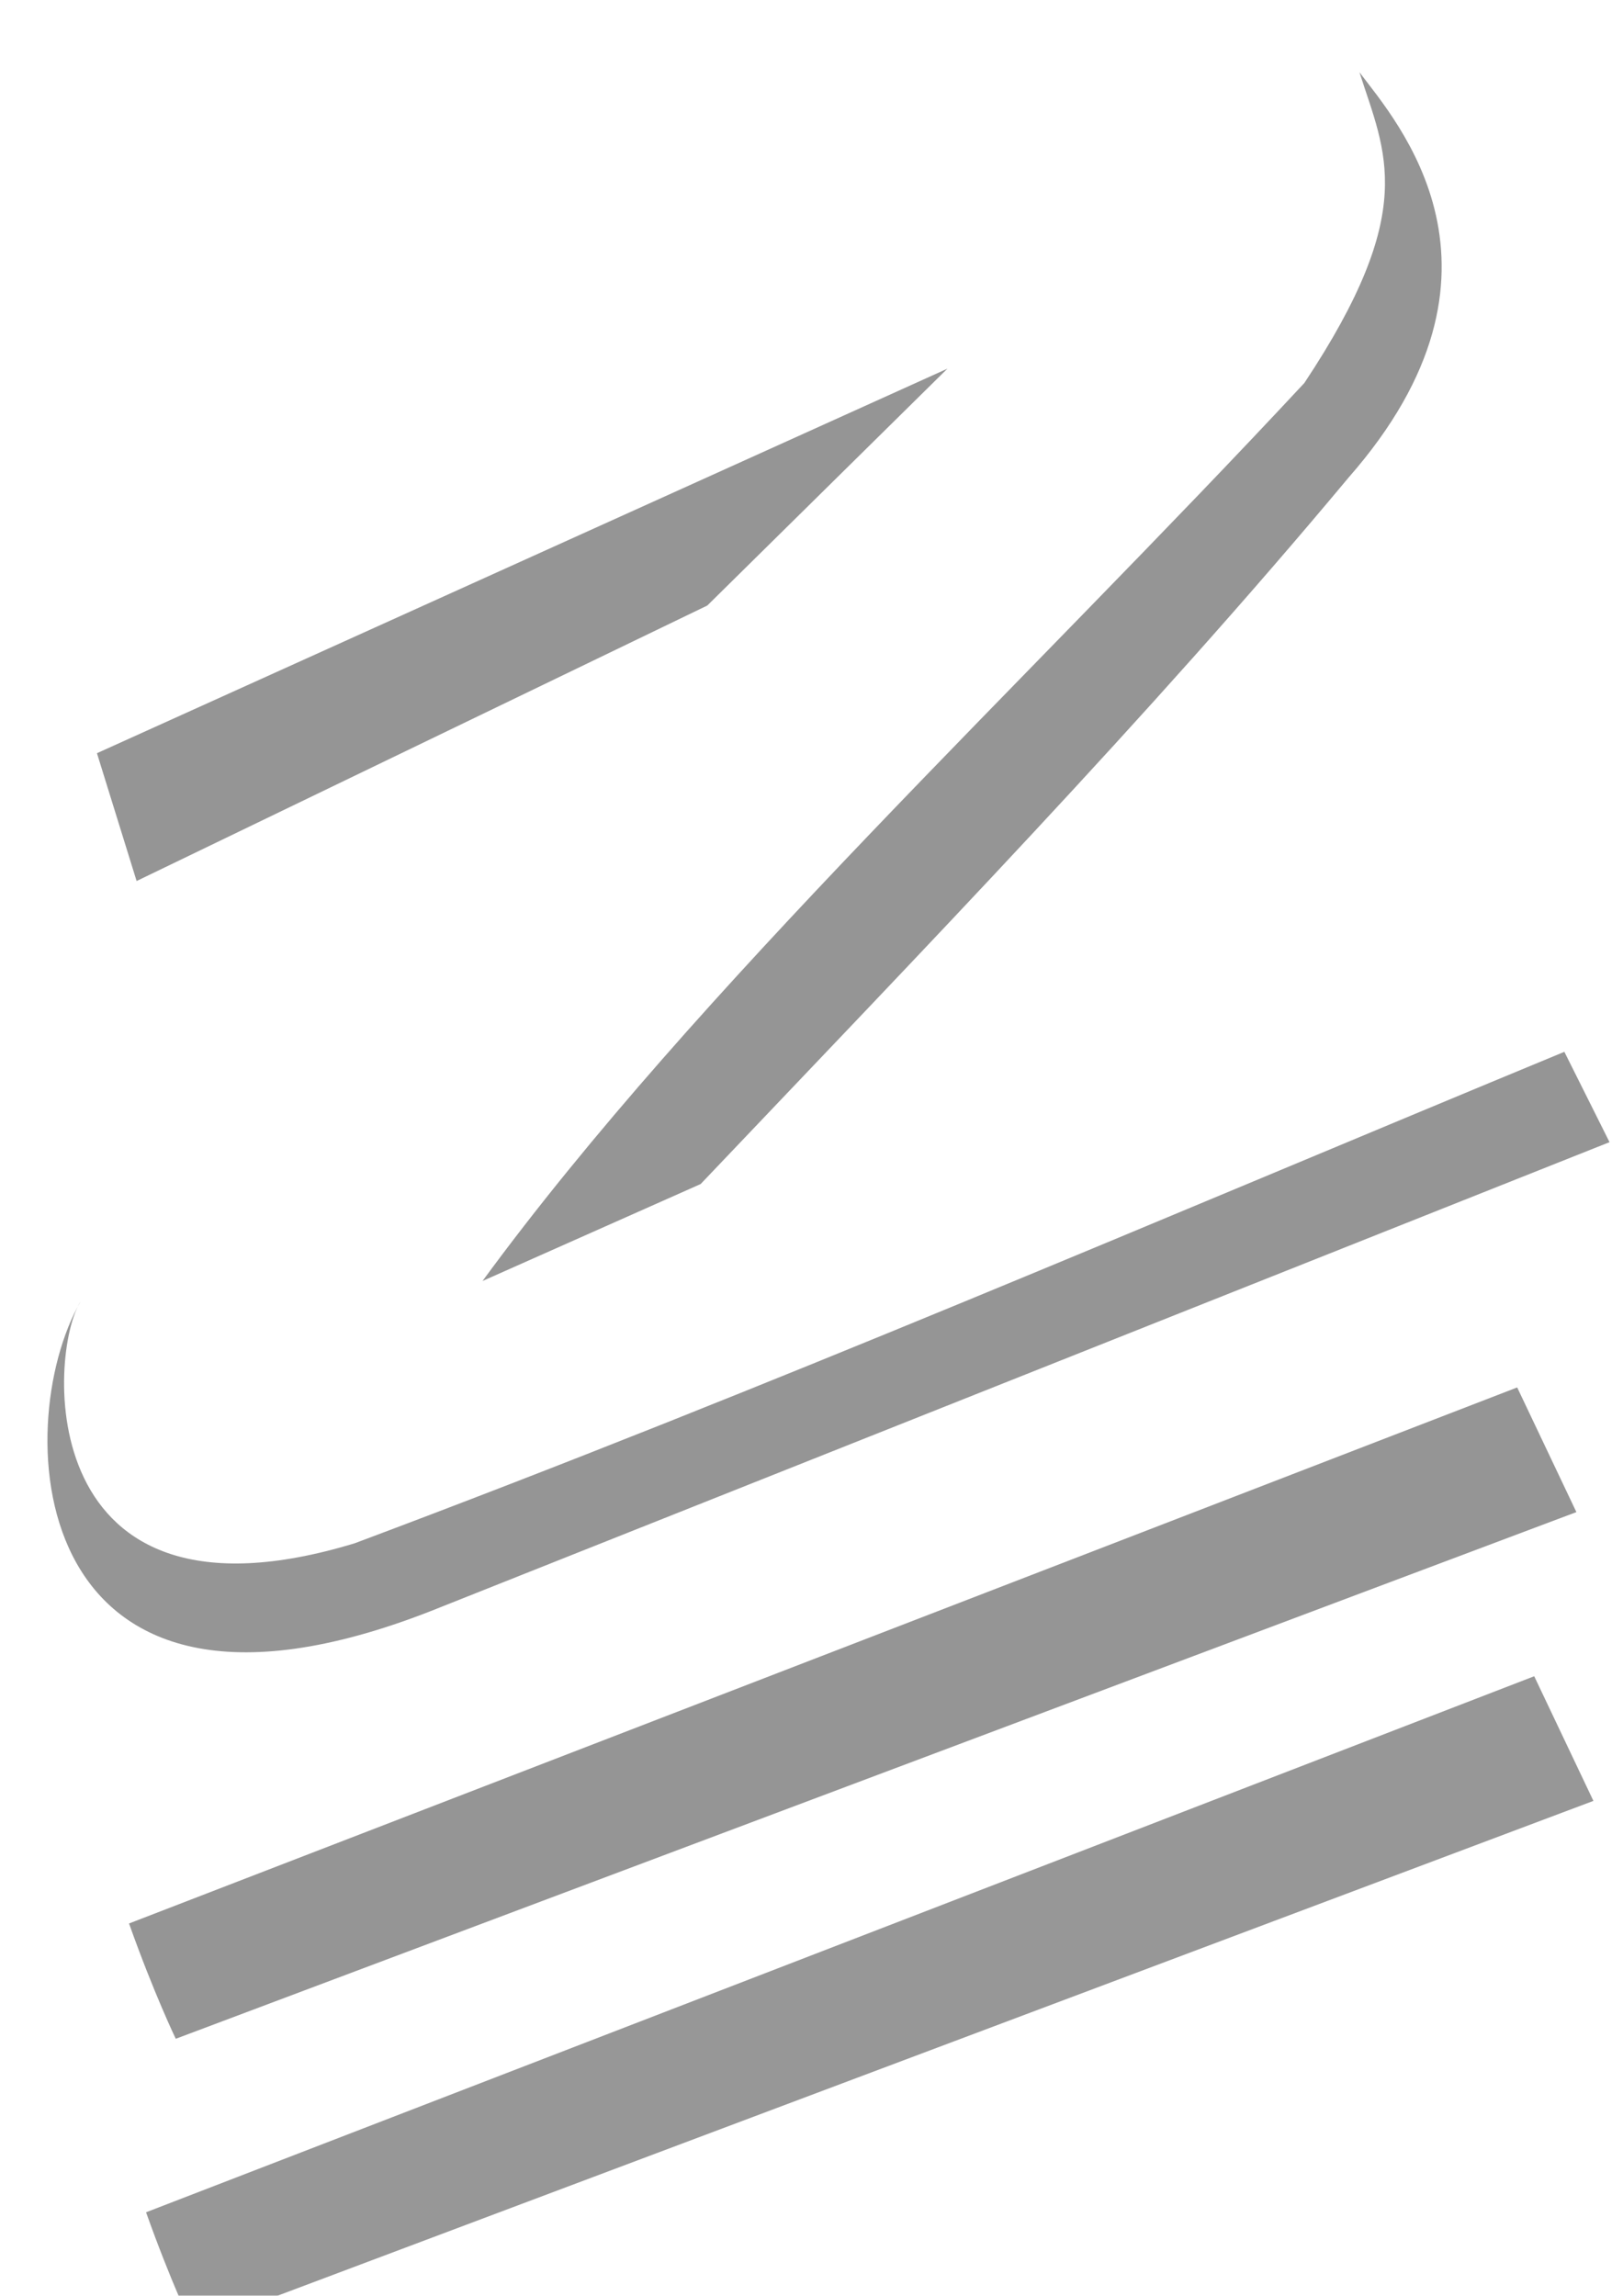 <?xml version="1.0" encoding="UTF-8" standalone="no"?>
<!-- Created with Inkscape (http://www.inkscape.org/) -->

<svg
   xmlns:osb="http://www.openswatchbook.org/uri/2009/osb"
   xmlns:dc="http://purl.org/dc/elements/1.1/"
   xmlns:cc="http://creativecommons.org/ns#"
   xmlns:rdf="http://www.w3.org/1999/02/22-rdf-syntax-ns#"
   xmlns:svg="http://www.w3.org/2000/svg"
   xmlns="http://www.w3.org/2000/svg"
   xmlns:xlink="http://www.w3.org/1999/xlink"
   xmlns:sodipodi="http://sodipodi.sourceforge.net/DTD/sodipodi-0.dtd"
   xmlns:inkscape="http://www.inkscape.org/namespaces/inkscape"
   width="210mm"
   height="297mm"
   viewBox="0 0 744.094 1052.362"
   id="svg2"
   version="1.1"
   inkscape:version="0.91 r13725"
   sodipodi:docname="pidomrfslogo.svg">
  <defs
     id="defs4">
    <linearGradient
       inkscape:collect="always"
       id="linearGradient4750">
      <stop
         style="stop-color:#000000;stop-opacity:1;"
         offset="0"
         id="stop4752" />
      <stop
         style="stop-color:#dc8686;stop-opacity:0"
         offset="1"
         id="stop4754" />
    </linearGradient>
    <inkscape:path-effect
       cusp_linecap_type="round"
       end_linecap_type="zerowidth"
       miter_limit="4"
       linejoin_type="round"
       start_linecap_type="zerowidth"
       interpolator_beta="0.2"
       interpolator_type="Linear"
       sort_points="true"
       offset_points="5.1782639e-07,-0.139"
       is_visible="true"
       id="path-effect4646"
       effect="powerstroke" />
    <inkscape:path-effect
       effect="powerstroke"
       id="path-effect4599"
       is_visible="true"
       offset_points="5.1782639e-07,-0.139"
       sort_points="true"
       interpolator_type="Linear"
       interpolator_beta="0.2"
       start_linecap_type="zerowidth"
       linejoin_type="round"
       miter_limit="4"
       end_linecap_type="zerowidth"
       cusp_linecap_type="round" />
    <inkscape:path-effect
       effect="powerstroke"
       id="path-effect4569"
       is_visible="true"
       offset_points="0,0.5"
       sort_points="true"
       interpolator_type="CubicBezierJohan"
       interpolator_beta="0.2"
       start_linecap_type="zerowidth"
       linejoin_type="round"
       miter_limit="4"
       end_linecap_type="zerowidth"
       cusp_linecap_type="round" />
    <inkscape:path-effect
       effect="powerstroke"
       id="path-effect4563"
       is_visible="true"
       offset_points="0,0.5"
       sort_points="true"
       interpolator_type="CubicBezierJohan"
       interpolator_beta="0.2"
       start_linecap_type="zerowidth"
       linejoin_type="round"
       miter_limit="4"
       end_linecap_type="zerowidth"
       cusp_linecap_type="round" />
    <inkscape:path-effect
       effect="powerstroke"
       id="path-effect4556"
       is_visible="true"
       offset_points="0,0.5"
       sort_points="true"
       interpolator_type="CubicBezierJohan"
       interpolator_beta="0.2"
       start_linecap_type="zerowidth"
       linejoin_type="round"
       miter_limit="4"
       end_linecap_type="zerowidth"
       cusp_linecap_type="round" />
    <linearGradient
       id="linearGradient6437"
       osb:paint="solid">
      <stop
         style="stop-color:#000000;stop-opacity:1;"
         offset="0"
         id="stop6439" />
    </linearGradient>
    <linearGradient
       id="linearGradient4949"
       osb:paint="gradient">
      <stop
         style="stop-color:#9c9c9c;stop-opacity:1;"
         offset="0"
         id="stop4951" />
      <stop
         style="stop-color:#000000;stop-opacity:0;"
         offset="1"
         id="stop4953" />
    </linearGradient>
    <inkscape:path-effect
       effect="powerstroke"
       id="path-effect4295"
       is_visible="true"
       offset_points="0.346,2.885"
       sort_points="true"
       interpolator_type="Linear"
       interpolator_beta="0.2"
       start_linecap_type="zerowidth"
       linejoin_type="round"
       miter_limit="4"
       end_linecap_type="zerowidth"
       cusp_linecap_type="round" />
    <inkscape:path-effect
       effect="powerstroke"
       id="path-effect4291"
       is_visible="true"
       offset_points="0,-2.718"
       sort_points="true"
       interpolator_type="Linear"
       interpolator_beta="0.2"
       start_linecap_type="zerowidth"
       linejoin_type="round"
       miter_limit="4"
       end_linecap_type="zerowidth"
       cusp_linecap_type="round" />
    <inkscape:path-effect
       effect="powerstroke"
       id="path-effect4291-6"
       is_visible="true"
       offset_points="0,-2.718"
       sort_points="true"
       interpolator_type="Linear"
       interpolator_beta="0.2"
       start_linecap_type="zerowidth"
       linejoin_type="round"
       miter_limit="4"
       end_linecap_type="zerowidth"
       cusp_linecap_type="round" />
    <linearGradient
       inkscape:collect="always"
       xlink:href="#linearGradient4750"
       id="linearGradient4676"
       gradientUnits="userSpaceOnUse"
       gradientTransform="matrix(1.018,-0.045,0.043,0.985,-115.596,-157.896)"
       x1="125.714"
       y1="403.791"
       x2="434.286"
       y2="849.505" />
    <linearGradient
       inkscape:collect="always"
       xlink:href="#linearGradient4750"
       id="linearGradient4676-8"
       gradientUnits="userSpaceOnUse"
       gradientTransform="matrix(1.019,-0.031,0.03,0.985,-103.45,-32.748)"
       x1="125.714"
       y1="403.791"
       x2="434.286"
       y2="849.505" />
    <filter
       inkscape:collect="always"
       style="color-interpolation-filters:sRGB"
       id="filter5432"
       x="-0.035"
       width="1.07"
       y="-0.077"
       height="1.155">
      <feGaussianBlur
         inkscape:collect="always"
         stdDeviation="9.621"
         id="feGaussianBlur5434" />
    </filter>
    <filter
       inkscape:collect="always"
       style="color-interpolation-filters:sRGB"
       id="filter5432-0"
       x="-0.035"
       width="1.07"
       y="-0.077"
       height="1.155">
      <feGaussianBlur
         inkscape:collect="always"
         stdDeviation="9.621"
         id="feGaussianBlur5434-5" />
    </filter>
    <filter
       inkscape:collect="always"
       style="color-interpolation-filters:sRGB"
       id="filter5487"
       x="-0.054"
       width="1.108"
       y="-0.043"
       height="1.086">
      <feGaussianBlur
         inkscape:collect="always"
         stdDeviation="9.938"
         id="feGaussianBlur5489" />
    </filter>
    <filter
       inkscape:collect="always"
       style="color-interpolation-filters:sRGB"
       id="filter5507"
       x="-0.038"
       width="1.077"
       y="-0.064"
       height="1.128">
      <feGaussianBlur
         inkscape:collect="always"
         stdDeviation="6.248"
         id="feGaussianBlur5509" />
    </filter>
    <filter
       inkscape:collect="always"
       style="color-interpolation-filters:sRGB"
       id="filter5519"
       x="-0.025"
       width="1.05"
       y="-0.065"
       height="1.13">
      <feGaussianBlur
         inkscape:collect="always"
         stdDeviation="7.436"
         id="feGaussianBlur5521" />
    </filter>
  </defs>
  <sodipodi:namedview
     id="base"
     pagecolor="#ffffff"
     bordercolor="#666666"
     borderopacity="1.0"
     inkscape:pageopacity="0.0"
     inkscape:pageshadow="2"
     inkscape:zoom="0.35"
     inkscape:cx="26.795529"
     inkscape:cy="394.71103"
     inkscape:document-units="px"
     inkscape:current-layer="layer1"
     showgrid="false"
     inkscape:window-width="1920"
     inkscape:window-height="1004"
     inkscape:window-x="0"
     inkscape:window-y="0"
     inkscape:window-maximized="1" />
  <g
     inkscape:groupmode="layer"
     id="layer2"
     inkscape:label="foreground"
     style="display:none"
     sodipodi:insensitive="true">
    <path
       style="color:#000000;font-style:normal;font-variant:normal;font-weight:normal;font-stretch:normal;font-size:medium;line-height:normal;font-family:sans-serif;text-indent:0;text-align:start;text-decoration:none;text-decoration-line:none;text-decoration-style:solid;text-decoration-color:#000000;letter-spacing:normal;word-spacing:normal;text-transform:none;direction:ltr;block-progression:tb;writing-mode:lr-tb;baseline-shift:baseline;text-anchor:start;white-space:normal;clip-rule:nonzero;display:inline;overflow:visible;visibility:visible;opacity:1;isolation:auto;mix-blend-mode:normal;color-interpolation:sRGB;color-interpolation-filters:linearRGB;solid-color:#000000;solid-opacity:1;fill:#775f5f;fill-opacity:0.569;fill-rule:evenodd;stroke:none;stroke-width:84.361;stroke-linecap:butt;stroke-linejoin:miter;stroke-miterlimit:4;stroke-dasharray:none;stroke-dashoffset:0;stroke-opacity:1;color-rendering:auto;image-rendering:auto;shape-rendering:auto;text-rendering:auto;enable-background:accumulate"
       d="M 528.823,15.919 C 328.087,97.69 192.188,153.073 6.211,234.445 19.81,278.251 29.139,305.352 43.353,343.527 246.507,253.558 282.593,236.865 434.944,168.489 c 0,0 -97.414,95.27 -173.46,172.172 L 87.604,522.206 C -21.839,630.49 34.895,743.119 147.404,712.157 431.987,603.053 418.6,608.457 717.595,482.259 696.136,435.763 691.094,429.688 669.628,383.191 462.214,476.317 437.335,495.587 218.053,587.915 l 145.518,-169.829 187.029,-193.404 c 27.281,-28.211 50.245,-49.173 65.541,-80.094 11.392,-23.03 20.284,-49.427 17.793,-75 C 632.366,53.498 626.926,34.94 613.841,25.447 590.759,8.702 547.781,8.196 528.823,15.919 Z"
       id="path4597"
       inkscape:connector-curvature="0"
       sodipodi:nodetypes="sccccccccccsaaas" />
    <path
       sodipodi:nodetypes="ccccc"
       inkscape:connector-curvature="0"
       id="path4674"
       d="m 650.664,596.863 -589.27,235.659 1.975,5.501 L 659.837,616.133 Z"
       style="color:#000000;font-style:normal;font-variant:normal;font-weight:normal;font-stretch:normal;font-size:medium;line-height:normal;font-family:sans-serif;text-indent:0;text-align:start;text-decoration:none;text-decoration-line:none;text-decoration-style:solid;text-decoration-color:#000000;letter-spacing:normal;word-spacing:normal;text-transform:none;direction:ltr;block-progression:tb;writing-mode:lr-tb;baseline-shift:baseline;text-anchor:start;white-space:normal;clip-rule:nonzero;display:inline;overflow:visible;visibility:visible;opacity:1;isolation:auto;mix-blend-mode:normal;color-interpolation:sRGB;color-interpolation-filters:linearRGB;solid-color:#000000;solid-opacity:1;fill:url(#linearGradient4676);fill-opacity:1;fill-rule:evenodd;stroke:#775f5f;stroke-width:50.124;stroke-linecap:butt;stroke-linejoin:miter;stroke-miterlimit:4;stroke-dasharray:none;stroke-dashoffset:0;stroke-opacity:0.569;color-rendering:auto;image-rendering:auto;shape-rendering:auto;text-rendering:auto;enable-background:accumulate" />
    <path
       sodipodi:nodetypes="ccccc"
       inkscape:connector-curvature="0"
       id="path4674-3"
       d="M 651.312,731.385 60.4,960.434 62.302,965.456 660.23,750.774 Z"
       style="color:#000000;font-style:normal;font-variant:normal;font-weight:normal;font-stretch:normal;font-size:medium;line-height:normal;font-family:sans-serif;text-indent:0;text-align:start;text-decoration:none;text-decoration-line:none;text-decoration-style:solid;text-decoration-color:#000000;letter-spacing:normal;word-spacing:normal;text-transform:none;direction:ltr;block-progression:tb;writing-mode:lr-tb;baseline-shift:baseline;text-anchor:start;white-space:normal;clip-rule:nonzero;display:inline;overflow:visible;visibility:visible;opacity:1;isolation:auto;mix-blend-mode:normal;color-interpolation:sRGB;color-interpolation-filters:linearRGB;solid-color:#000000;solid-opacity:1;fill:url(#linearGradient4676-8);fill-opacity:1;fill-rule:evenodd;stroke:#775f5f;stroke-width:50.124;stroke-linecap:butt;stroke-linejoin:miter;stroke-miterlimit:4;stroke-dasharray:none;stroke-dashoffset:0;stroke-opacity:0.569;color-rendering:auto;image-rendering:auto;shape-rendering:auto;text-rendering:auto;enable-background:accumulate" />
  </g>
  <g
     inkscape:groupmode="layer"
     id="layer3"
     inkscape:label="thicker"
     style="display:none"
     sodipodi:insensitive="true">
    <path
       style="display:inline;fill:#444444;fill-opacity:0.569;fill-rule:evenodd;stroke:#775f5f;stroke-width:0.944px;stroke-linecap:butt;stroke-linejoin:miter;stroke-opacity:0.251"
       d="M 6.276,234.089 63.424,404.63 323.446,277.36 c 0,0 -163.65,161.885 -249.027,259.991 C -37.727,666.218 42.575,799.172 166.29,750.805 357.137,676.191 737.767,524.264 737.767,524.264 L 669.19,381.722 320.589,544.627 c 0,0 216.134,-224.781 311.455,-343.629 C 702.483,113.174 629.346,-22.564 526.32,17.73 376.097,76.482 6.276,234.089 6.276,234.089 Z"
       id="path4921"
       inkscape:connector-curvature="0"
       sodipodi:nodetypes="cccsscccssc" />
    <path
       style="display:inline;fill:#444444;fill-opacity:0.569;fill-rule:evenodd;stroke:none;stroke-width:0.971px;stroke-linecap:butt;stroke-linejoin:miter;stroke-opacity:1"
       d="M 29.618,818.898 66.266,916.968 714.631,673.582 661.875,564.16 Z"
       id="path4923"
       inkscape:connector-curvature="0"
       sodipodi:nodetypes="ccccc" />
    <path
       style="display:inline;fill:#444444;fill-opacity:0.569;fill-rule:evenodd;stroke:none;stroke-width:0.971px;stroke-linecap:butt;stroke-linejoin:miter;stroke-opacity:1"
       d="m 28.603,945.805 35.339,98.549 651.55,-234.726 -51.294,-110.115 z"
       id="path4923-9"
       inkscape:connector-curvature="0"
       sodipodi:nodetypes="ccccc" />
  </g>
  <g
     inkscape:label="background"
     inkscape:groupmode="layer"
     id="layer1"
     style="display:inline;opacity:0.99">
    <path
       style="display:inline;fill:#444444;fill-opacity:0.569;fill-rule:evenodd;stroke:none;stroke-width:1px;stroke-linecap:butt;stroke-linejoin:miter;stroke-opacity:1;filter:url(#filter5432)"
       d="M 59.154,881.688 C 70.582,913.831 80.582,934.546 80.582,934.546 L 722.725,693.117 695.582,635.974 Z"
       id="path4923-20"
       inkscape:connector-curvature="0"
       sodipodi:nodetypes="ccccc" />
    <path
       style="display:inline;opacity:0.99;fill:#444444;fill-opacity:0.569;fill-rule:evenodd;stroke:none;stroke-width:1px;stroke-linecap:butt;stroke-linejoin:miter;stroke-opacity:1;filter:url(#filter5432-0)"
       d="m 66.961,1014.07 c 11.429,32.143 21.429,52.857 21.429,52.857 L 730.532,825.498 703.389,768.356 Z"
       id="path4923-20-0"
       inkscape:connector-curvature="0"
       sodipodi:nodetypes="ccccc" />
    <path
       style="fill:#444444;fill-rule:evenodd;stroke:none;stroke-width:1px;stroke-linecap:butt;stroke-linejoin:miter;stroke-opacity:1;fill-opacity:0.569;filter:url(#filter5507)"
       d="M 44.447,345.255 62.629,403.844 324.259,277.575 434.366,168.984 Z"
       id="path5469"
       inkscape:connector-curvature="0"
       sodipodi:nodetypes="ccccc" />
    <path
       style="fill:#444444;fill-rule:evenodd;stroke:none;stroke-width:1px;stroke-linecap:butt;stroke-linejoin:miter;stroke-opacity:1;fill-opacity:0.569;filter:url(#filter5519)"
       d="M 37.012,596.464 C 3.868,653.553 10.754,814.109 202.031,736.69 L 737.916,523.547 717.208,482.131 C 533.326,558.231 351.721,636.607 162.563,707.431 14.246,752.46 22.015,619.613 37.012,596.464 Z"
       id="path5471"
       inkscape:connector-curvature="0"
       sodipodi:nodetypes="cccccc" />
    <path
       style="fill:#444444;fill-rule:evenodd;stroke:none;stroke-width:1px;stroke-linecap:butt;stroke-linejoin:miter;stroke-opacity:1;fill-opacity:0.569;filter:url(#filter5487)"
       d="m 623.264,33.118 c 16.797,22.38 78.464,90.764 -5.051,185.868 -91.553,109.778 -195.103,216.558 -296.985,323.754 l -100.005,44.447 C 319.451,453.09 469.872,313.236 598.01,175.55 650.619,96.307 635.148,70.342 623.264,33.118 Z"
       id="path5473"
       inkscape:connector-curvature="0"
       sodipodi:nodetypes="cccccc" />
  </g>
</svg>

